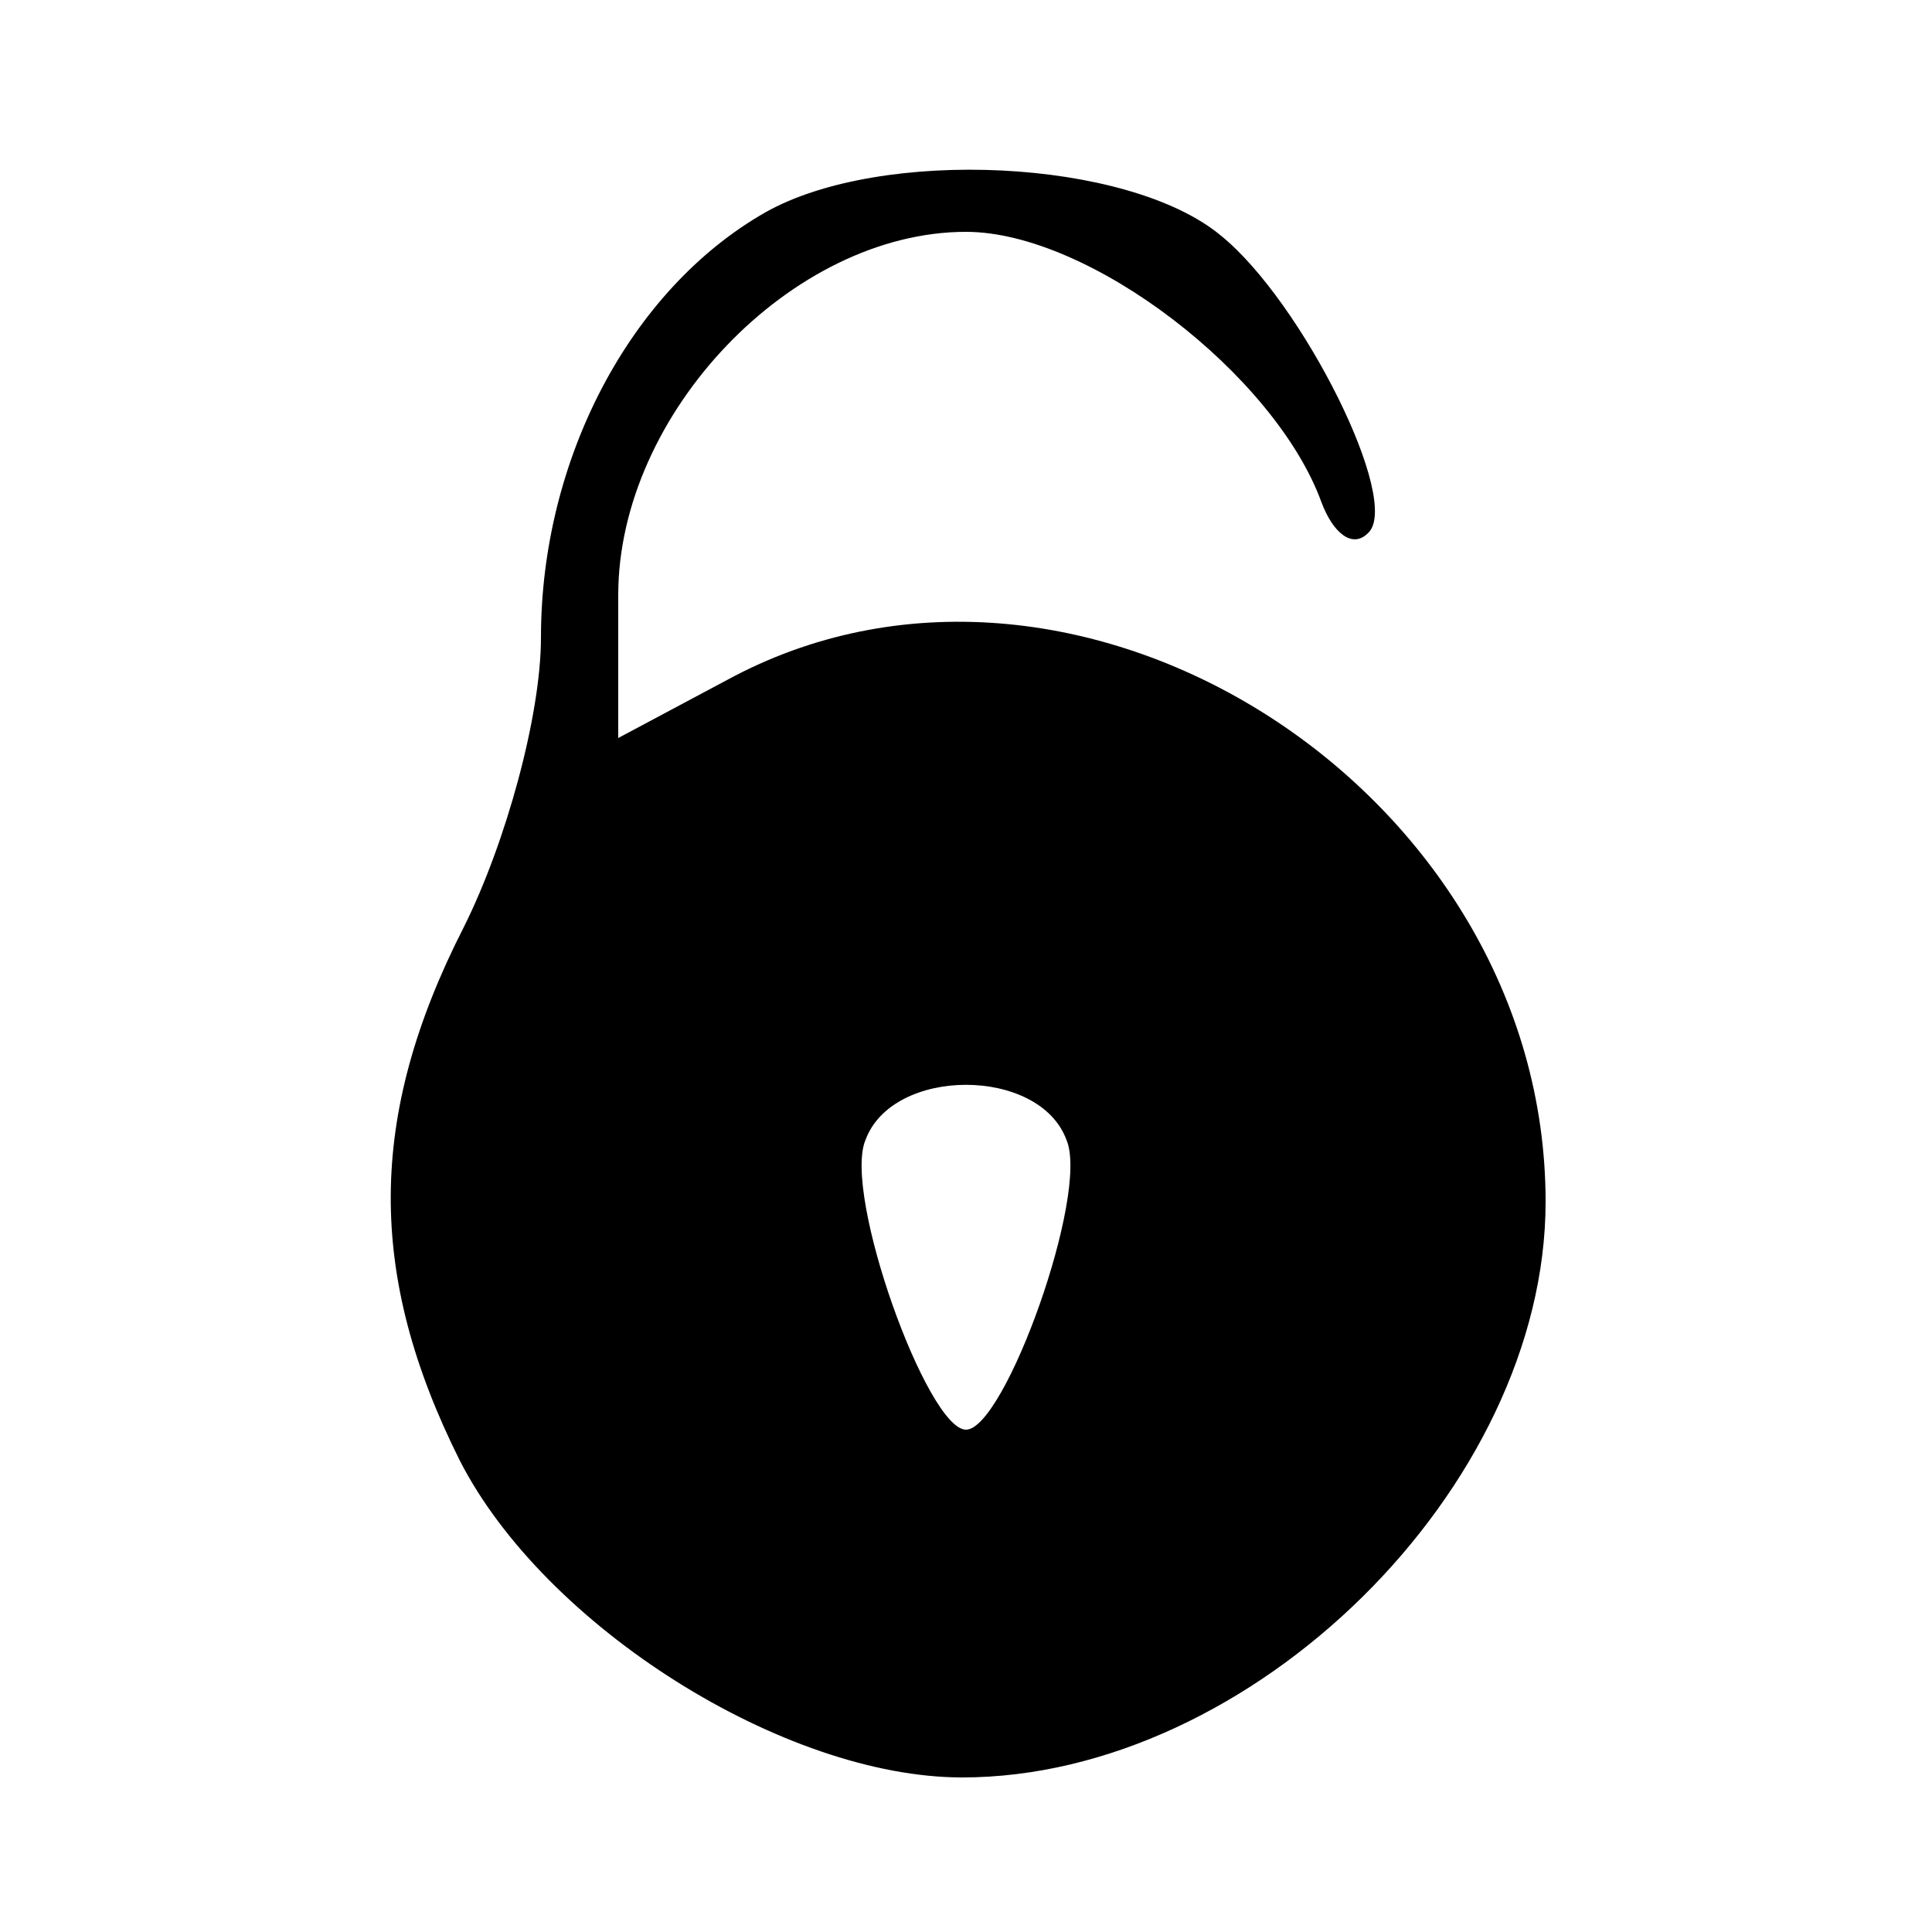 <?xml version="1.0" standalone="no"?>
<!DOCTYPE svg PUBLIC "-//W3C//DTD SVG 20010904//EN"
 "http://www.w3.org/TR/2001/REC-SVG-20010904/DTD/svg10.dtd">
<svg version="1.0" xmlns="http://www.w3.org/2000/svg"
 width="50pt" height="50pt" viewBox="0 0 50 50"
 preserveAspectRatio="xMidYMid meet">

<g transform="translate(0,50) scale(0.1,-0.1)"
fill="#000000" stroke="none">
<path d="M198 445 c-35 -20 -58 -64 -58 -110 0 -20 -9 -53 -20 -75 -25 -49
-25 -90 -1 -138 22 -43 84 -82 130 -82 75 0 151 75 151 149 0 106 -120 183
-210 136 l-30 -16 0 37 c0 47 45 94 90 94 32 0 80 -37 92 -70 3 -8 8 -12 12
-8 9 8 -17 60 -38 77 -24 20 -88 23 -118 6z m78 -240 c6 -14 -16 -75 -26 -75
-10 0 -32 61 -26 75 7 19 45 19 52 0z"/>
</g>
</svg>

